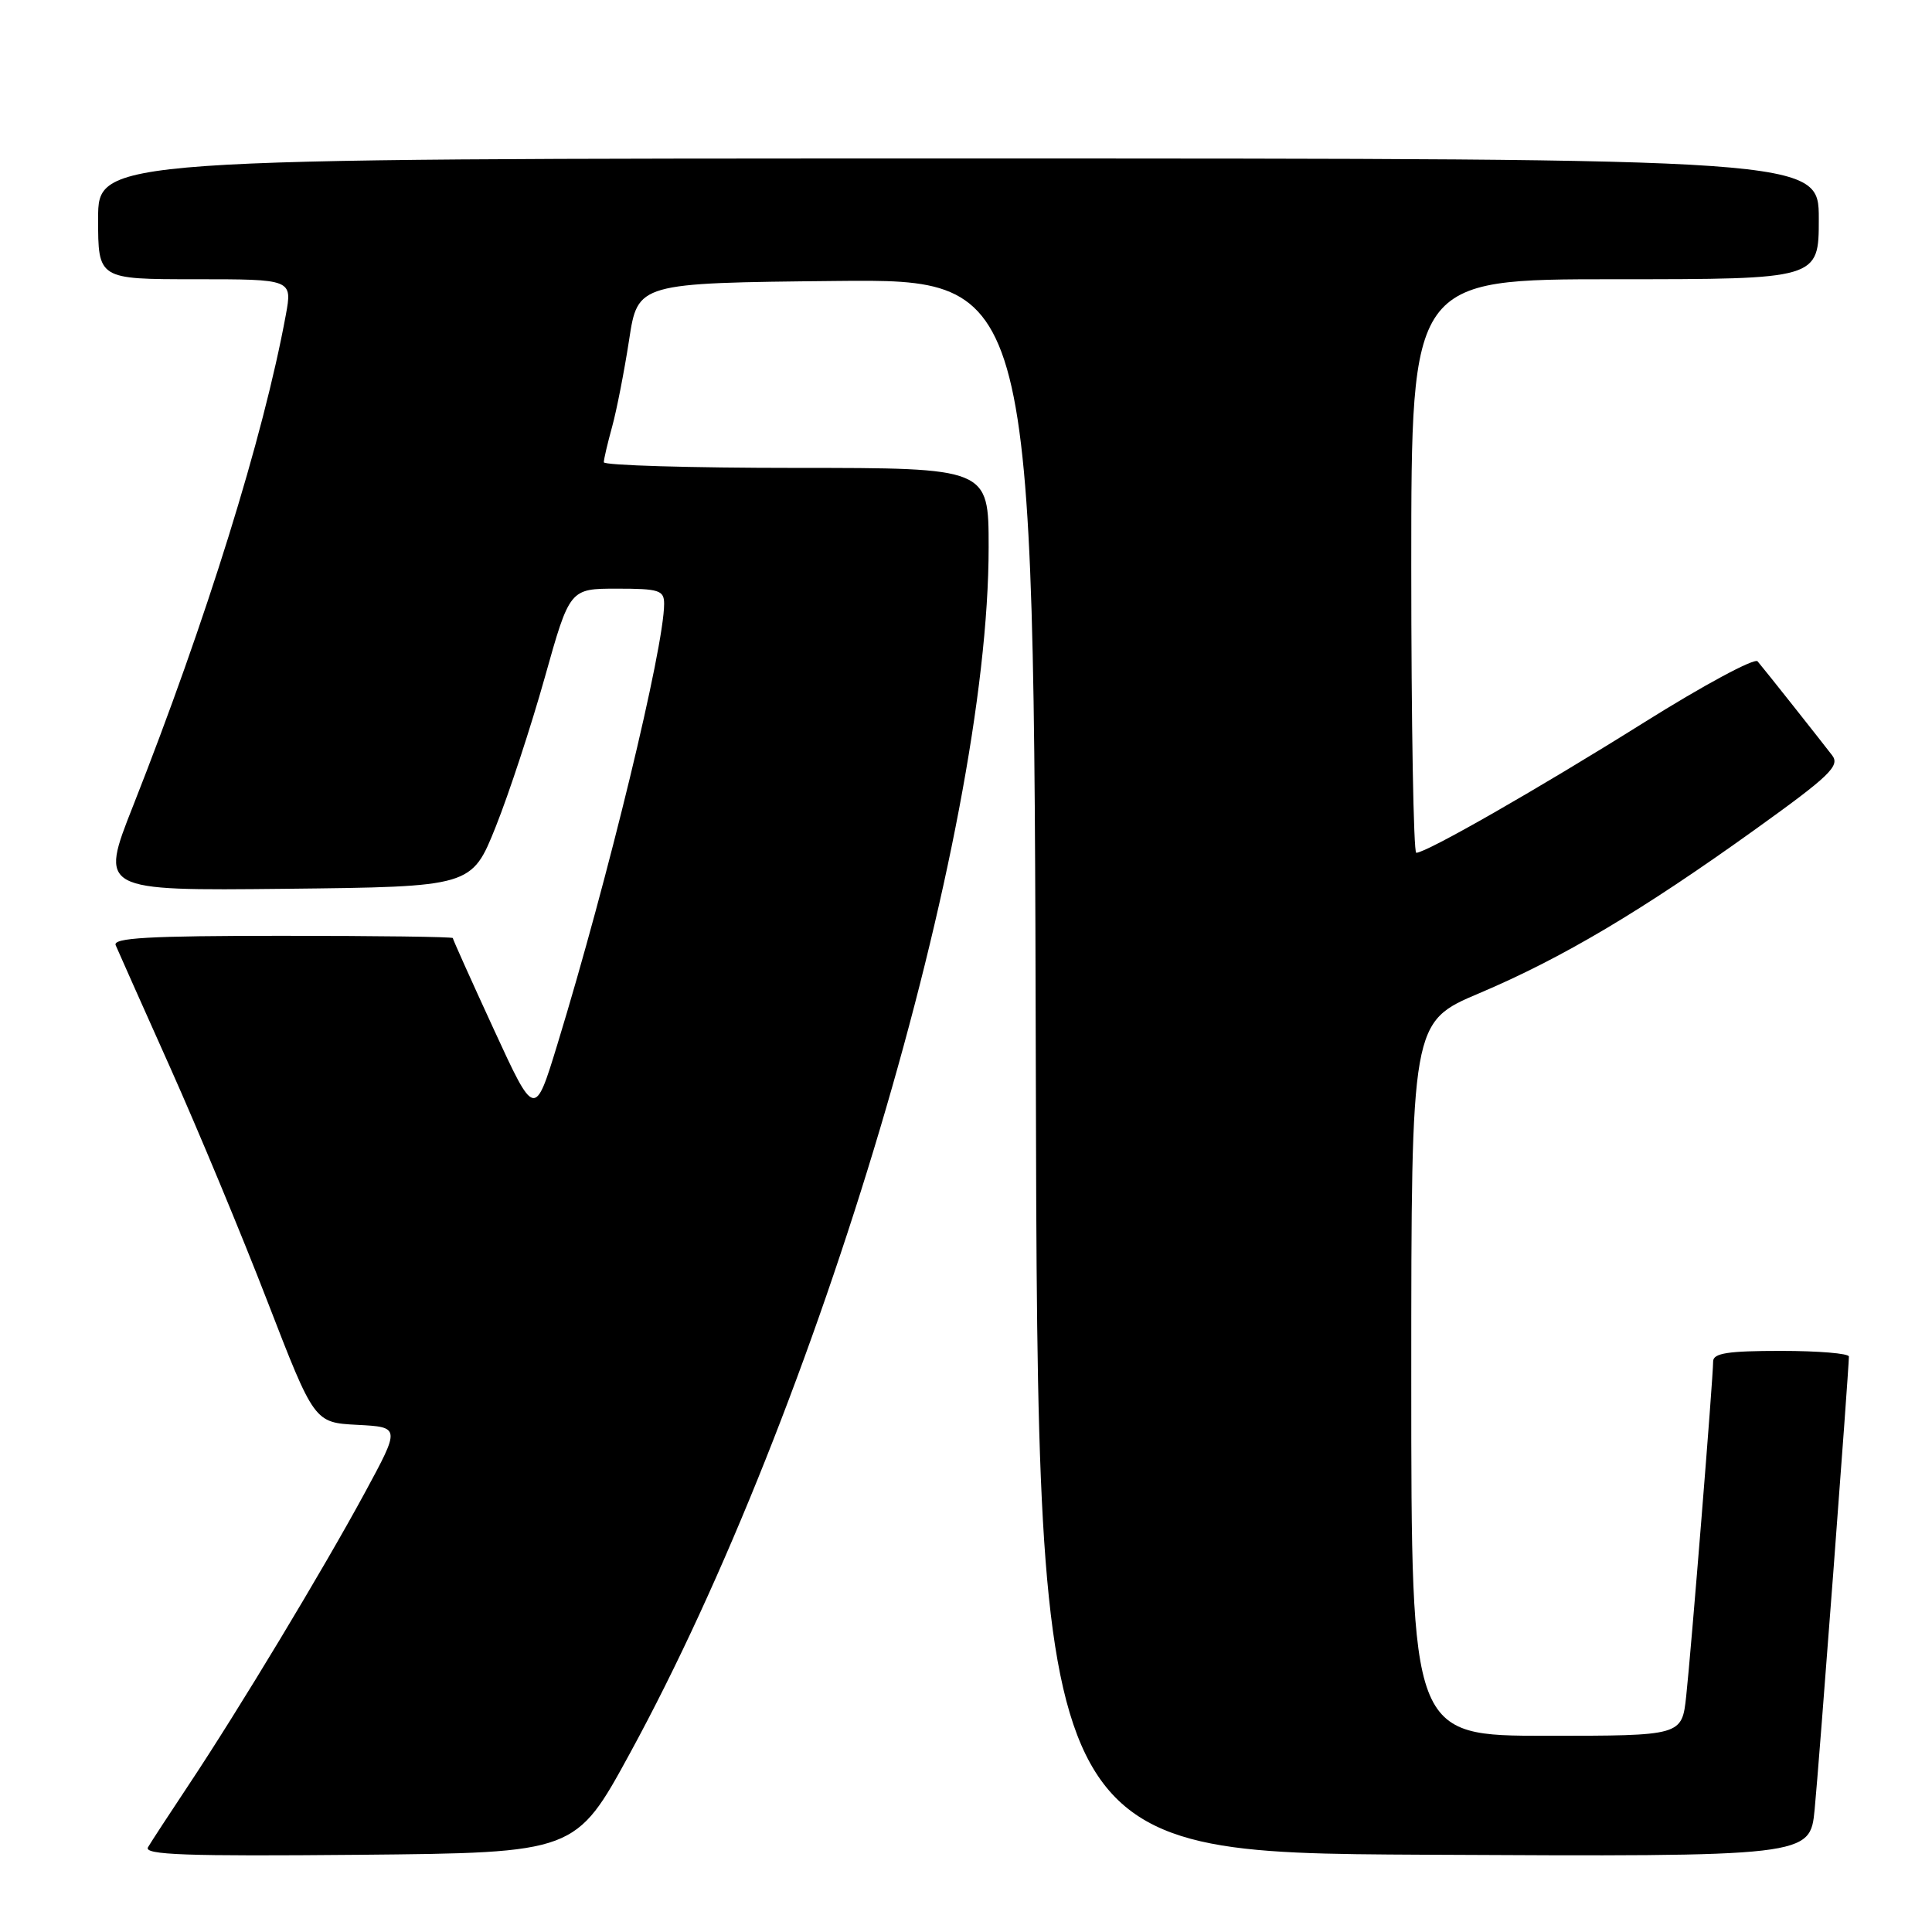 <?xml version="1.0" encoding="UTF-8" standalone="no"?>
<!DOCTYPE svg PUBLIC "-//W3C//DTD SVG 1.1//EN" "http://www.w3.org/Graphics/SVG/1.1/DTD/svg11.dtd" >
<svg xmlns="http://www.w3.org/2000/svg" xmlns:xlink="http://www.w3.org/1999/xlink" version="1.1" viewBox="0 0 256 256">
 <g >
 <path fill="currentColor"
d=" M 83.47 232.32 C 108.45 186.54 131.00 110.73 131.00 72.51 C 131.00 62.00 131.00 62.00 105.50 62.00 C 91.47 62.00 80.00 61.66 80.01 61.25 C 80.01 60.84 80.51 58.72 81.11 56.54 C 81.71 54.37 82.72 49.19 83.36 45.04 C 84.51 37.50 84.51 37.50 110.75 37.23 C 136.99 36.97 136.99 36.97 137.25 141.23 C 137.50 245.50 137.50 245.50 188.67 245.76 C 239.84 246.02 239.84 246.02 240.45 239.76 C 241.00 234.21 244.97 181.65 244.99 179.75 C 245.00 179.34 240.95 179.00 236.00 179.00 C 228.94 179.00 227.00 179.30 227.00 180.40 C 227.00 182.54 224.08 218.78 223.43 224.75 C 222.86 230.00 222.86 230.00 204.93 230.00 C 187.00 230.00 187.00 230.00 187.00 182.71 C 187.00 135.42 187.00 135.42 196.03 131.60 C 207.02 126.94 217.53 120.70 232.59 109.89 C 242.43 102.83 243.83 101.48 242.78 100.10 C 241.22 98.07 233.87 88.78 232.89 87.63 C 232.49 87.15 225.71 90.80 217.83 95.74 C 203.84 104.51 189.00 113.00 187.66 113.00 C 187.30 113.00 187.00 95.90 187.00 75.00 C 187.00 37.00 187.00 37.00 214.00 37.00 C 241.00 37.00 241.00 37.00 241.00 29.00 C 241.00 21.00 241.00 21.00 127.00 21.00 C 13.00 21.00 13.00 21.00 13.00 29.00 C 13.00 37.00 13.00 37.00 25.87 37.00 C 38.74 37.00 38.74 37.00 37.87 41.75 C 34.90 57.90 27.35 82.16 17.64 106.77 C 13.19 118.03 13.19 118.03 37.85 117.77 C 62.50 117.50 62.50 117.50 65.69 109.54 C 67.44 105.16 70.36 96.27 72.18 89.79 C 75.49 78.00 75.49 78.00 81.75 78.00 C 87.34 78.00 88.00 78.21 88.00 80.01 C 88.00 85.78 80.58 116.40 73.87 138.34 C 70.86 148.19 70.86 148.19 65.43 136.39 C 62.44 129.90 60.00 124.46 60.00 124.30 C 60.00 124.13 49.83 124.00 37.39 124.00 C 19.69 124.00 14.90 124.27 15.33 125.25 C 15.62 125.94 18.88 133.25 22.57 141.50 C 26.26 149.75 32.06 163.70 35.46 172.50 C 41.65 188.50 41.65 188.50 47.35 188.80 C 53.05 189.10 53.05 189.10 48.34 197.80 C 42.83 207.97 31.65 226.52 25.01 236.50 C 22.45 240.35 20.02 244.07 19.61 244.77 C 19.01 245.78 24.64 245.98 47.57 245.77 C 76.28 245.50 76.28 245.50 83.47 232.32 Z "/>
</g>
</svg>